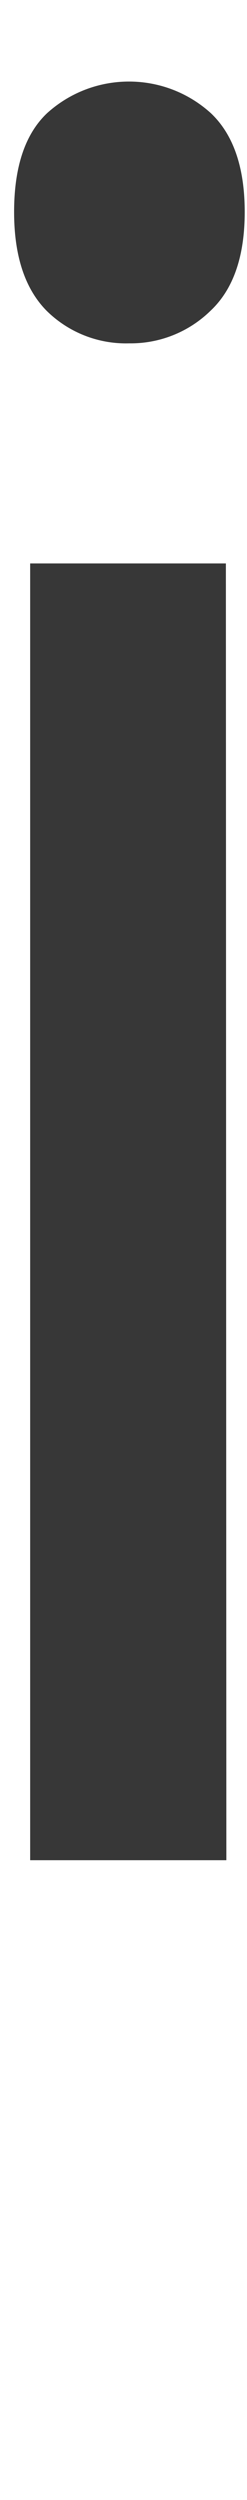 <?xml version="1.0" encoding="UTF-8"?>
<svg width="12px" height="121px" viewBox="0 0 12 121" version="1.1" xmlns="http://www.w3.org/2000/svg" xmlns:xlink="http://www.w3.org/1999/xlink">
    <!-- Generator: Sketch 42 (36781) - http://www.bohemiancoding.com/sketch -->
    <title>Artboard</title>
    <desc>Created with Sketch.</desc>
    <defs></defs>
    <g id="Page-1" stroke="none" stroke-width="1" fill="none" fill-rule="evenodd">
        <g id="1597x987" transform="translate(-272, -506)" fill-rule="nonzero" fill="#373737">
            <g id="qvickt" transform="translate(143, 507)">
                <g id="i" transform="translate(129.685, 2.807)">
                    <path d="M0,6.452 C0,4.274 0.534,2.681 1.601,1.672 C3.862,-0.371 7.301,-0.371 9.561,1.672 C10.656,2.708 11.204,4.302 11.204,6.452 C11.204,8.603 10.65,10.197 9.544,11.233 C8.488,12.264 7.065,12.831 5.59,12.811 C4.093,12.854 2.644,12.284 1.578,11.233 C0.526,10.169 0,8.576 0,6.452 Z M10.312,86.226 L0.78,86.226 L0.78,23.463 L10.289,23.463 L10.312,86.226 Z" id="Shape"></path>
                </g>
            </g>
        </g>
        <g id="Artboard"></g>
    </g>
</svg>